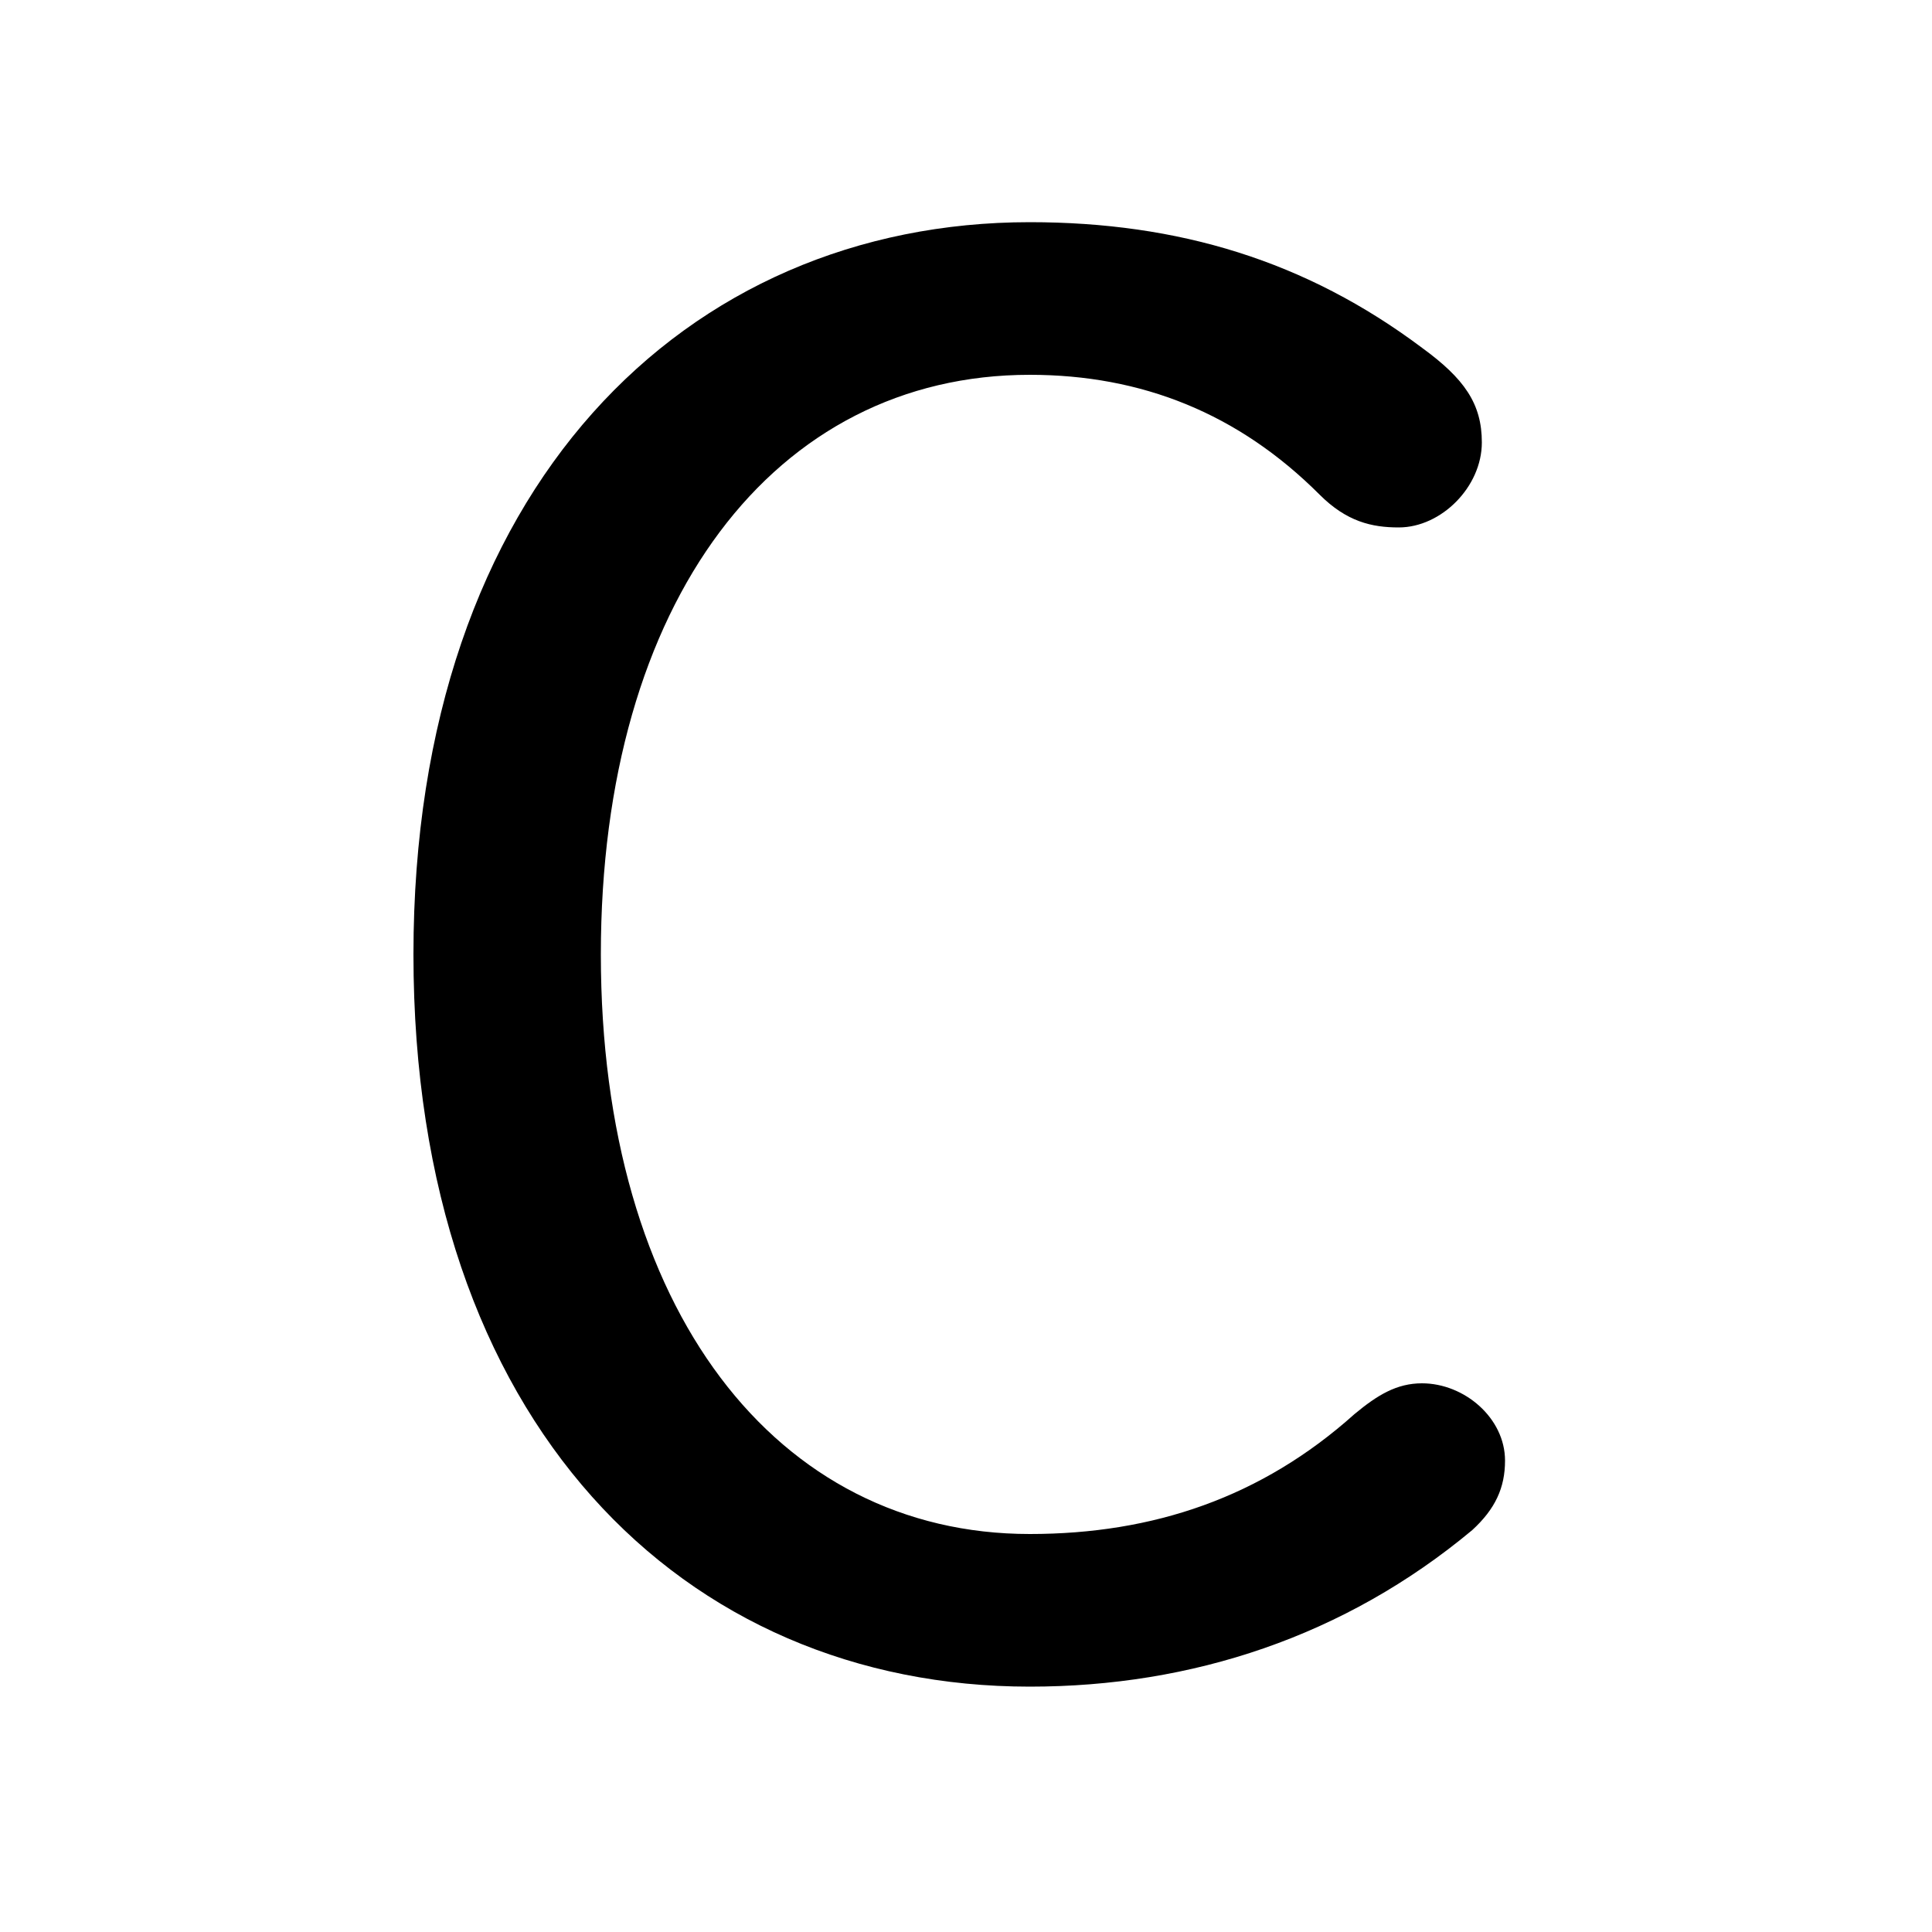 <svg xmlns="http://www.w3.org/2000/svg" viewBox="0 -44.0 50.0 50.0">
    <rect x="0" y="-44.0" width="50.0" height="50.0" fill="#808080" stroke="none"/>
    <g transform="scale(1, -1)">
        <!-- ボディの枠 -->
        <rect x="0" y="-6.0" width="50.0" height="50.0"
            stroke="white" fill="white"/>
        <!-- グリフ座標系の原点 -->
        <circle cx="0" cy="0" r="5" fill="white"/>
        <!-- グリフのアウトライン -->
        <g style="fill:black;stroke:#000000;stroke-width:0;stroke-linecap:round;stroke-linejoin:round;">
        <path d="M 26.65 38.25 C 17.75 38.25 10.7 31.4 10.7 19.3 C 10.7 7.15 17.7 0.35 26.65 0.35 C 30.85 0.35 34.8 1.65 38.1 4.4 C 38.7 4.95 38.95 5.5 38.95 6.2 C 38.95 7.3 37.9 8.2 36.8 8.2 C 36.15 8.2 35.65 7.9 35.05 7.4 C 32.65 5.25 29.85 4.3 26.65 4.3 C 20.1 4.3 15.55 10.1 15.55 19.3 C 15.55 28.45 20.05 34.3 26.65 34.3 C 29.55 34.3 32.05 33.3 34.15 31.2 C 34.85 30.5 35.5 30.35 36.2 30.35 C 37.3 30.35 38.35 31.4 38.35 32.55 C 38.35 33.55 37.9 34.2 36.8 35.0 C 33.8 37.25 30.5 38.25 26.65 38.25 Z"/>
    </g>
    </g>
</svg>
